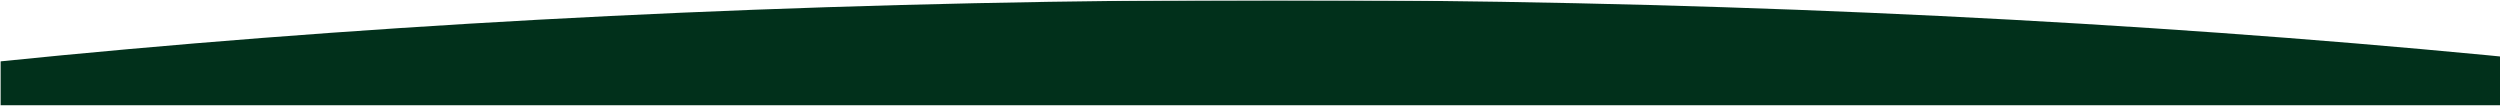 <svg width="1440" height="61" viewBox="0 0 1440 61" fill="none" xmlns="http://www.w3.org/2000/svg">
<g clip-path="url(#clip0_2083_3211)">
<g clip-path="url(#clip1_2083_3211)">
<g clip-path="url(#clip2_2083_3211)">
<mask id="mask0_2083_3211" style="mask-type:luminance" maskUnits="userSpaceOnUse" x="0" y="0" width="1469" height="62">
<path d="M1468.8 0H0V61.2H1468.8V0Z" fill="white"/>
</mask>
<g mask="url(#mask0_2083_3211)">
<mask id="mask1_2083_3211" style="mask-type:luminance" maskUnits="userSpaceOnUse" x="0" y="0" width="1469" height="62">
<path d="M1468.8 0H0V61.2H1468.8V0Z" fill="white"/>
</mask>
<g mask="url(#mask1_2083_3211)">
<mask id="mask2_2083_3211" style="mask-type:luminance" maskUnits="userSpaceOnUse" x="0" y="0" width="1469" height="62">
<path d="M1468.8 0H0V61.2H1468.8V0Z" fill="white"/>
</mask>
<g mask="url(#mask2_2083_3211)">
<mask id="mask3_2083_3211" style="mask-type:alpha" maskUnits="userSpaceOnUse" x="0" y="0" width="1469" height="62">
<path d="M1468.8 0H0V61.2H1468.8V0Z" fill="#FAEBE3"/>
</mask>
<g mask="url(#mask3_2083_3211)">
<path fill-rule="evenodd" clip-rule="evenodd" d="M1937.03 105.639V105.729H-468.229V105.639C-158.171 40.287 266.267 0 734.4 0C1202.53 0 1626.97 40.287 1937.03 105.639Z" fill="#01301B"/>
</g>
</g>
</g>
</g>
</g>
</g>
</g>
<defs>
<clipPath id="clip0_2083_3211">
<rect width="1468.8" height="61.2" fill="white"/>
</clipPath>
<clipPath id="clip1_2083_3211">
<rect width="1468.8" height="61.2" fill="white"/>
</clipPath>
<clipPath id="clip2_2083_3211">
<rect width="1468.8" height="61.2" fill="white"/>
</clipPath>
</defs>
</svg>

